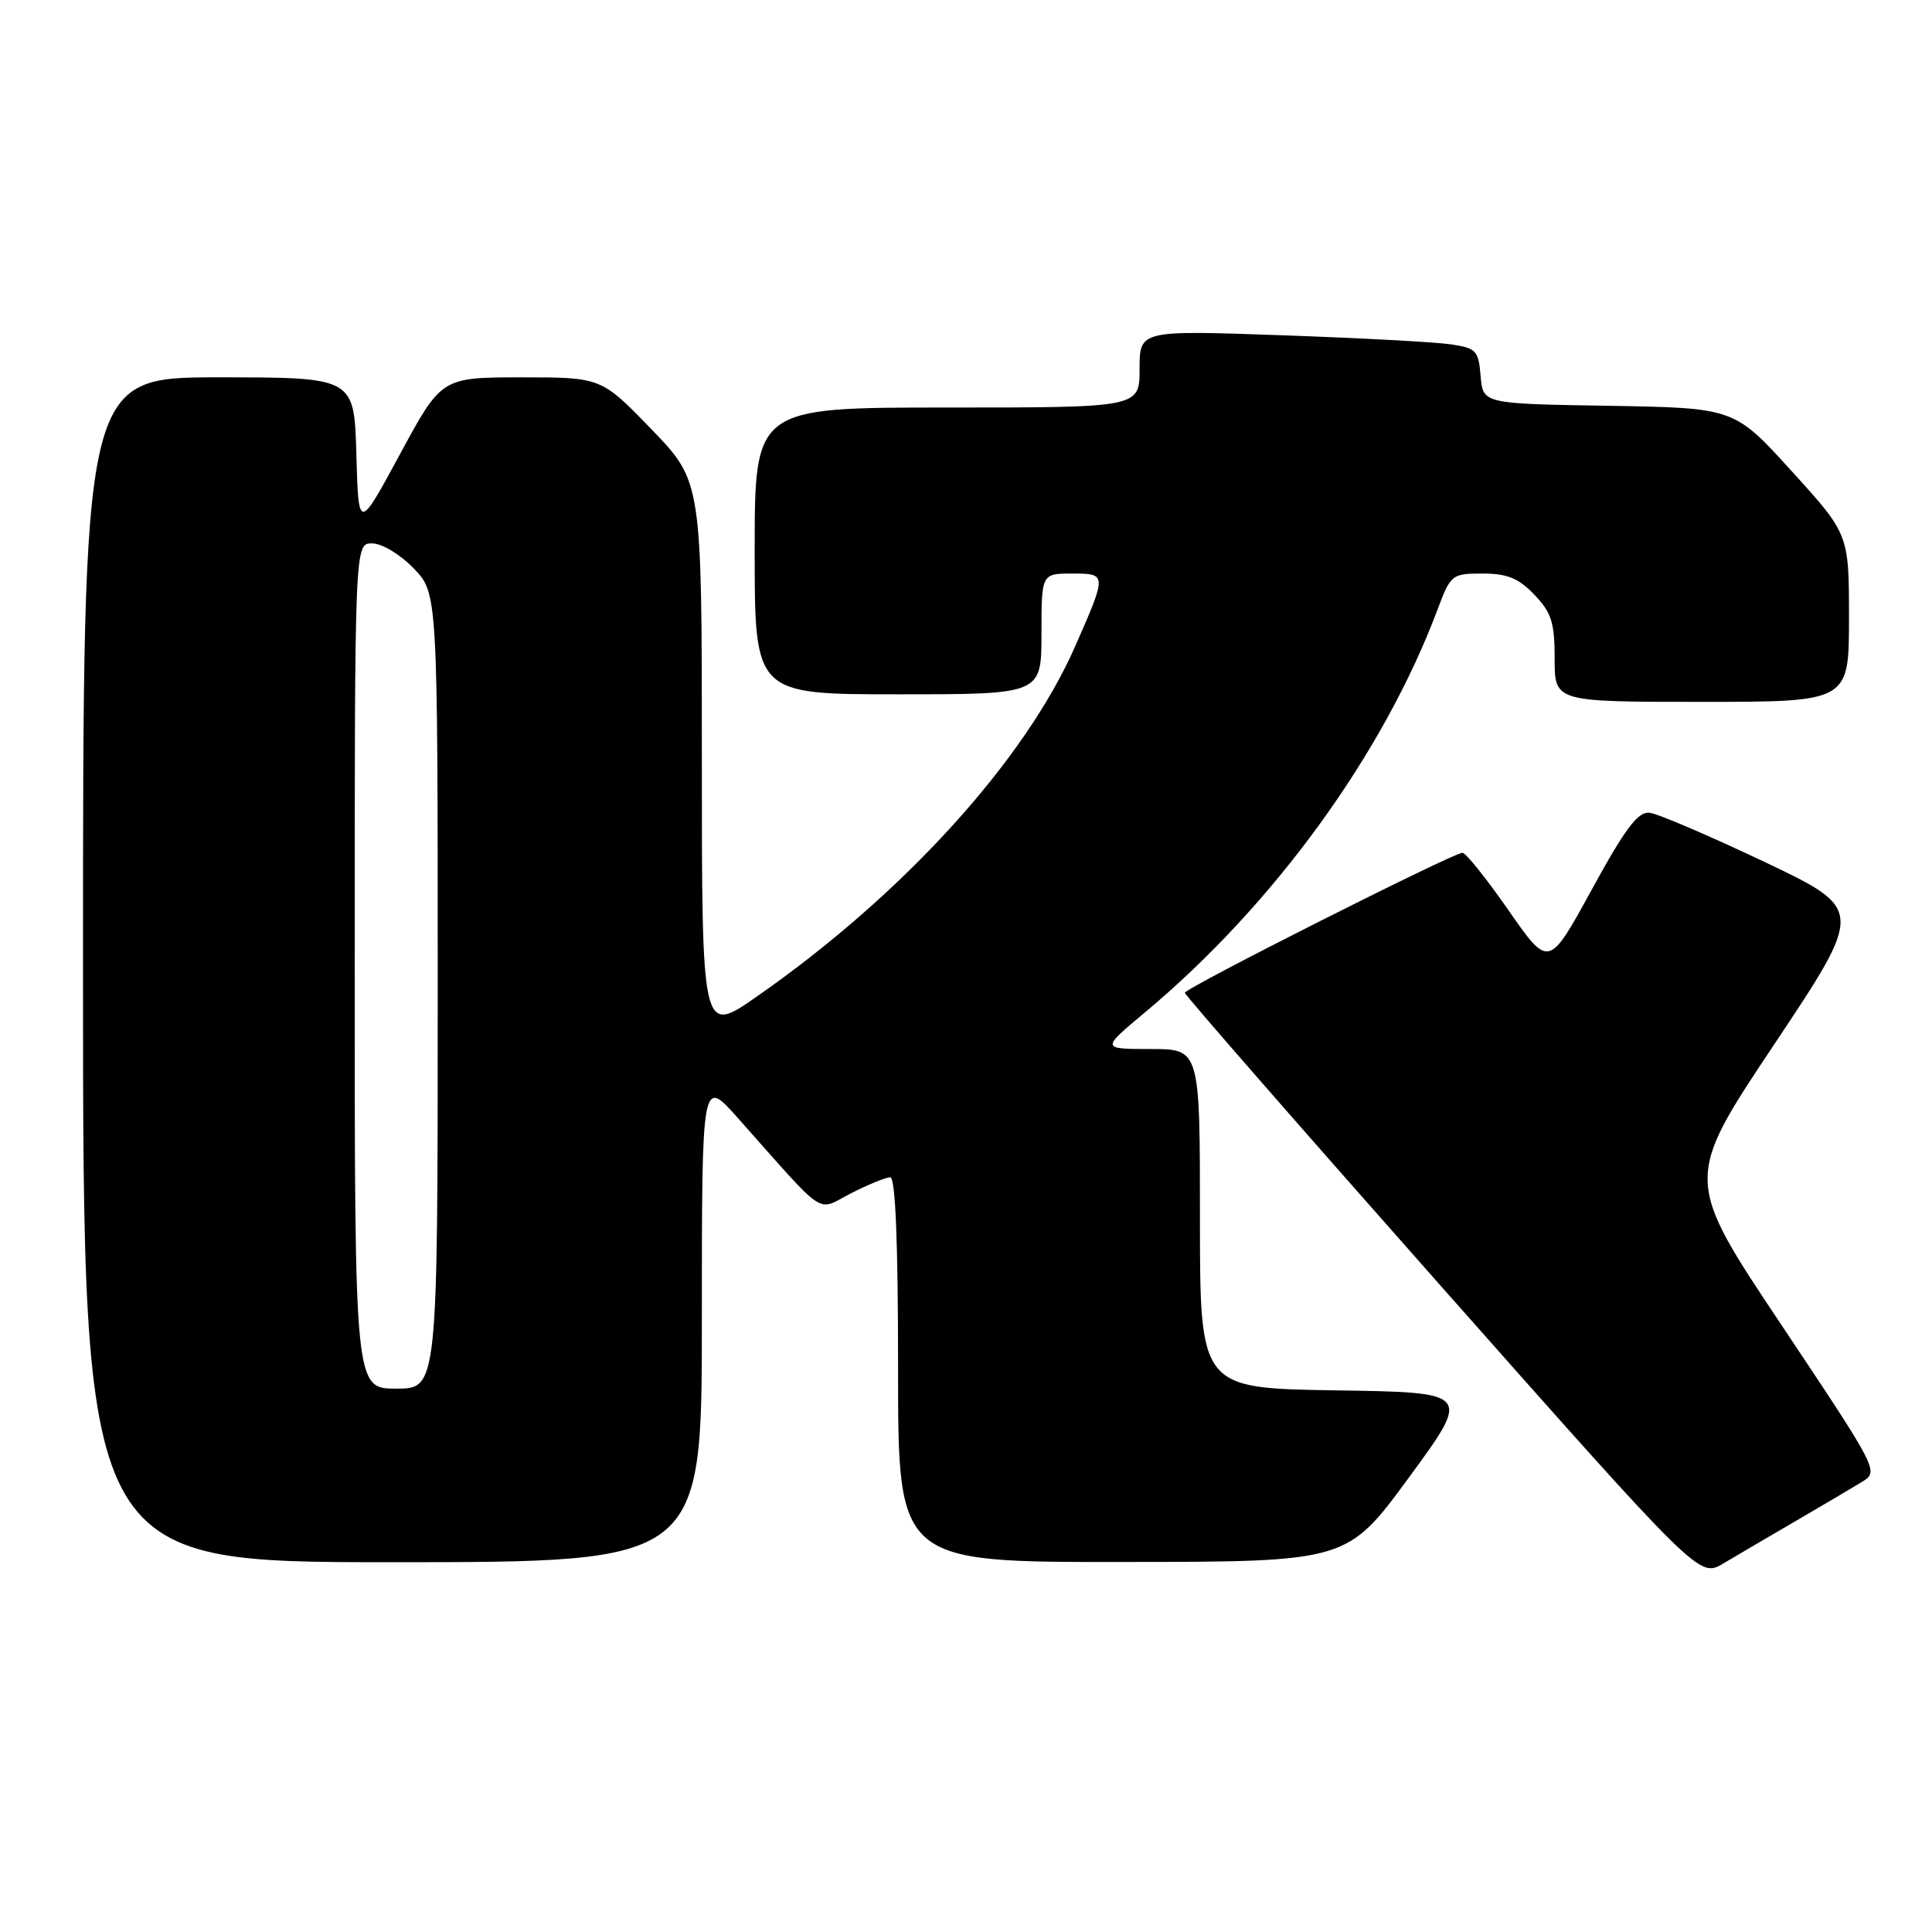 <?xml version="1.0" encoding="UTF-8" standalone="no"?>
<!DOCTYPE svg PUBLIC "-//W3C//DTD SVG 1.1//EN" "http://www.w3.org/Graphics/SVG/1.1/DTD/svg11.dtd" >
<svg xmlns="http://www.w3.org/2000/svg" xmlns:xlink="http://www.w3.org/1999/xlink" version="1.1" viewBox="0 0 256 256">
 <g >
 <path fill="currentColor"
d=" M 238.00 201.51 C 241.57 199.43 245.51 197.10 246.75 196.34 C 248.98 194.97 248.89 194.81 236.08 175.61 C 223.16 156.27 223.16 156.27 235.09 138.39 C 247.02 120.50 247.02 120.50 233.77 114.19 C 226.47 110.73 219.63 107.80 218.55 107.69 C 217.03 107.54 215.33 109.80 210.91 117.89 C 205.22 128.28 205.22 128.28 199.90 120.64 C 196.98 116.44 194.23 113.00 193.78 113.00 C 192.56 113.00 157.00 130.93 157.00 131.55 C 157.00 131.85 172.34 149.41 191.08 170.58 C 225.16 209.06 225.16 209.06 228.33 207.18 C 230.07 206.14 234.43 203.59 238.00 201.51 Z  M 93.00 174.89 C 93.00 142.78 93.00 142.78 97.75 148.12 C 109.77 161.64 108.08 160.51 112.76 158.12 C 115.05 156.95 117.39 156.00 117.96 156.00 C 118.65 156.00 119.00 164.52 119.00 181.50 C 119.00 207.00 119.00 207.00 148.75 206.97 C 178.50 206.95 178.50 206.95 186.73 195.72 C 194.95 184.50 194.95 184.50 176.98 184.23 C 159.00 183.95 159.00 183.95 159.00 161.48 C 159.00 139.00 159.00 139.00 152.45 139.00 C 145.90 139.00 145.90 139.00 151.70 134.16 C 168.78 119.89 183.29 99.92 190.49 80.75 C 192.22 76.13 192.38 76.00 196.45 76.00 C 199.72 76.00 201.21 76.61 203.31 78.80 C 205.59 81.18 206.00 82.49 206.00 87.30 C 206.00 93.00 206.00 93.00 225.50 93.00 C 245.00 93.00 245.00 93.00 245.00 81.90 C 245.00 70.79 245.00 70.79 237.40 62.42 C 229.80 54.05 229.80 54.05 213.15 53.77 C 196.50 53.50 196.50 53.50 196.19 49.83 C 195.91 46.43 195.61 46.12 192.19 45.62 C 190.16 45.32 180.06 44.78 169.75 44.42 C 151.00 43.76 151.00 43.76 151.00 48.88 C 151.00 54.00 151.00 54.00 125.50 54.00 C 100.00 54.00 100.00 54.00 100.00 73.00 C 100.00 92.00 100.00 92.00 119.00 92.00 C 138.00 92.00 138.00 92.00 138.00 84.00 C 138.00 76.00 138.00 76.00 142.07 76.00 C 146.69 76.00 146.69 76.03 142.47 85.63 C 135.81 100.79 119.66 118.55 100.25 132.07 C 93.00 137.12 93.00 137.12 93.00 100.46 C 93.00 63.81 93.00 63.81 86.34 56.90 C 79.67 50.00 79.67 50.00 69.09 50.00 C 58.50 50.01 58.50 50.01 53.00 60.18 C 47.50 70.35 47.50 70.35 47.22 60.17 C 46.93 50.00 46.93 50.00 28.97 50.00 C 11.00 50.00 11.00 50.00 11.00 128.50 C 11.00 207.00 11.00 207.00 52.00 207.00 C 93.00 207.00 93.00 207.00 93.00 174.89 Z  M 47.00 128.00 C 47.00 72.00 47.00 72.00 49.30 72.00 C 50.60 72.00 53.01 73.45 54.80 75.30 C 58.00 78.60 58.00 78.60 58.00 131.30 C 58.00 184.00 58.00 184.00 52.50 184.00 C 47.00 184.00 47.00 184.00 47.00 128.00 Z "/>
</g>
</svg>